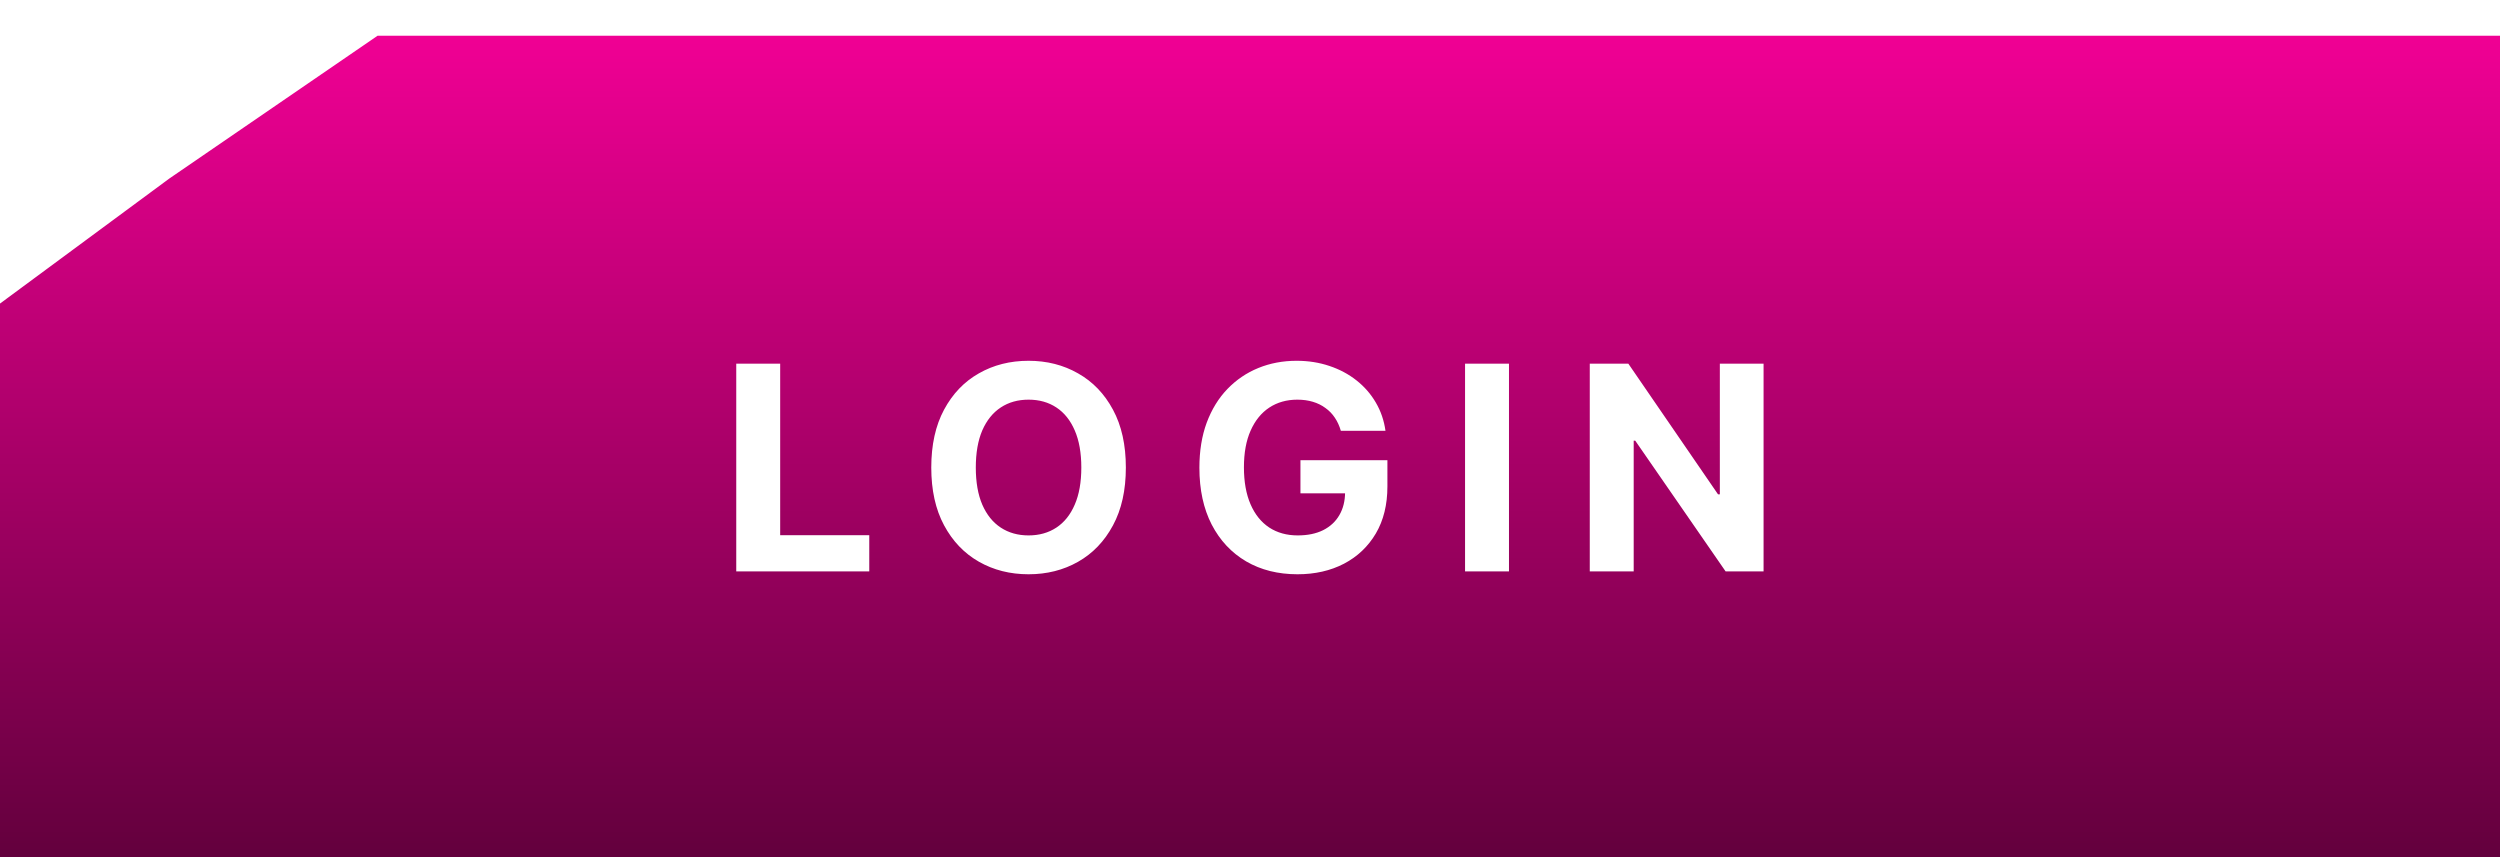 <svg width="140" height="48" viewBox="0 0 140 48" fill="none" xmlns="http://www.w3.org/2000/svg">
<g filter="url(#filter0_iii_1324_339)">
<path d="M9.479 8L21.146 0H140V12.5V48H0V15L9.479 8Z" fill="url(#paint0_linear_1324_339)"/>
<path d="M41.23 30V18.364H43.69V27.972H48.679V30H41.23ZM63.048 24.182C63.048 25.451 62.808 26.53 62.327 27.421C61.849 28.311 61.198 28.991 60.372 29.46C59.55 29.926 58.626 30.159 57.599 30.159C56.565 30.159 55.637 29.924 54.815 29.454C53.993 28.985 53.344 28.305 52.867 27.415C52.389 26.525 52.151 25.447 52.151 24.182C52.151 22.913 52.389 21.833 52.867 20.943C53.344 20.053 53.993 19.375 54.815 18.909C55.637 18.439 56.565 18.204 57.599 18.204C58.626 18.204 59.55 18.439 60.372 18.909C61.198 19.375 61.849 20.053 62.327 20.943C62.808 21.833 63.048 22.913 63.048 24.182ZM60.554 24.182C60.554 23.36 60.431 22.667 60.185 22.102C59.942 21.538 59.599 21.11 59.156 20.818C58.713 20.526 58.194 20.381 57.599 20.381C57.005 20.381 56.486 20.526 56.043 20.818C55.599 21.11 55.255 21.538 55.008 22.102C54.766 22.667 54.645 23.36 54.645 24.182C54.645 25.004 54.766 25.697 55.008 26.261C55.255 26.826 55.599 27.254 56.043 27.546C56.486 27.837 57.005 27.983 57.599 27.983C58.194 27.983 58.713 27.837 59.156 27.546C59.599 27.254 59.942 26.826 60.185 26.261C60.431 25.697 60.554 25.004 60.554 24.182ZM75.087 22.125C75.007 21.849 74.895 21.604 74.751 21.392C74.608 21.176 74.431 20.994 74.223 20.847C74.019 20.695 73.784 20.579 73.519 20.5C73.257 20.421 72.967 20.381 72.649 20.381C72.055 20.381 71.532 20.528 71.081 20.824C70.634 21.119 70.285 21.549 70.035 22.114C69.785 22.674 69.66 23.36 69.66 24.171C69.66 24.981 69.784 25.671 70.03 26.239C70.276 26.807 70.624 27.241 71.075 27.54C71.526 27.835 72.058 27.983 72.672 27.983C73.229 27.983 73.704 27.884 74.098 27.688C74.496 27.487 74.799 27.204 75.007 26.841C75.219 26.477 75.325 26.047 75.325 25.551L75.825 25.625H72.825V23.773H77.695V25.239C77.695 26.261 77.479 27.14 77.047 27.875C76.615 28.606 76.02 29.171 75.263 29.568C74.505 29.962 73.638 30.159 72.66 30.159C71.57 30.159 70.611 29.919 69.785 29.438C68.96 28.953 68.316 28.265 67.854 27.375C67.395 26.481 67.166 25.421 67.166 24.193C67.166 23.25 67.303 22.409 67.575 21.671C67.852 20.928 68.238 20.299 68.734 19.784C69.231 19.269 69.808 18.877 70.467 18.608C71.126 18.339 71.84 18.204 72.609 18.204C73.269 18.204 73.882 18.301 74.45 18.494C75.019 18.684 75.522 18.953 75.962 19.301C76.405 19.65 76.767 20.064 77.047 20.546C77.327 21.023 77.507 21.549 77.587 22.125H75.087ZM84.503 18.364V30H82.043V18.364H84.503ZM98.76 18.364V30H96.635L91.572 22.676H91.487V30H89.027V18.364H91.186L96.209 25.682H96.311V18.364H98.76Z" fill="white"/>
</g>
<defs>
<filter id="filter0_iii_1324_339" x="0" y="-2" width="140" height="52" filterUnits="userSpaceOnUse" color-interpolation-filters="sRGB">
<feFlood flood-opacity="0" result="BackgroundImageFix"/>
<feBlend mode="normal" in="SourceGraphic" in2="BackgroundImageFix" result="shape"/>
<feColorMatrix in="SourceAlpha" type="matrix" values="0 0 0 0 0 0 0 0 0 0 0 0 0 0 0 0 0 0 127 0" result="hardAlpha"/>
<feOffset dy="2"/>
<feGaussianBlur stdDeviation="5"/>
<feComposite in2="hardAlpha" operator="arithmetic" k2="-1" k3="1"/>
<feColorMatrix type="matrix" values="0 0 0 0 1 0 0 0 0 0.81 0 0 0 0 0.927 0 0 0 1 0"/>
<feBlend mode="normal" in2="shape" result="effect1_innerShadow_1324_339"/>
<feColorMatrix in="SourceAlpha" type="matrix" values="0 0 0 0 0 0 0 0 0 0 0 0 0 0 0 0 0 0 127 0" result="hardAlpha"/>
<feOffset dy="2"/>
<feGaussianBlur stdDeviation="1.5"/>
<feComposite in2="hardAlpha" operator="arithmetic" k2="-1" k3="1"/>
<feColorMatrix type="matrix" values="0 0 0 0 1 0 0 0 0 0.812 0 0 0 0 0.925 0 0 0 1 0"/>
<feBlend mode="normal" in2="effect1_innerShadow_1324_339" result="effect2_innerShadow_1324_339"/>
<feColorMatrix in="SourceAlpha" type="matrix" values="0 0 0 0 0 0 0 0 0 0 0 0 0 0 0 0 0 0 127 0" result="hardAlpha"/>
<feOffset dy="-2"/>
<feGaussianBlur stdDeviation="2"/>
<feComposite in2="hardAlpha" operator="arithmetic" k2="-1" k3="1"/>
<feColorMatrix type="matrix" values="0 0 0 0 1 0 0 0 0 0.812 0 0 0 0 0.925 0 0 0 0.25 0"/>
<feBlend mode="normal" in2="effect2_innerShadow_1324_339" result="effect3_innerShadow_1324_339"/>
</filter>
<linearGradient id="paint0_linear_1324_339" x1="70" y1="0" x2="70" y2="48" gradientUnits="userSpaceOnUse">
<stop stop-color="#F00094"/>
<stop offset="1" stop-color="#5D0039"/>
</linearGradient>
</defs>
</svg>
